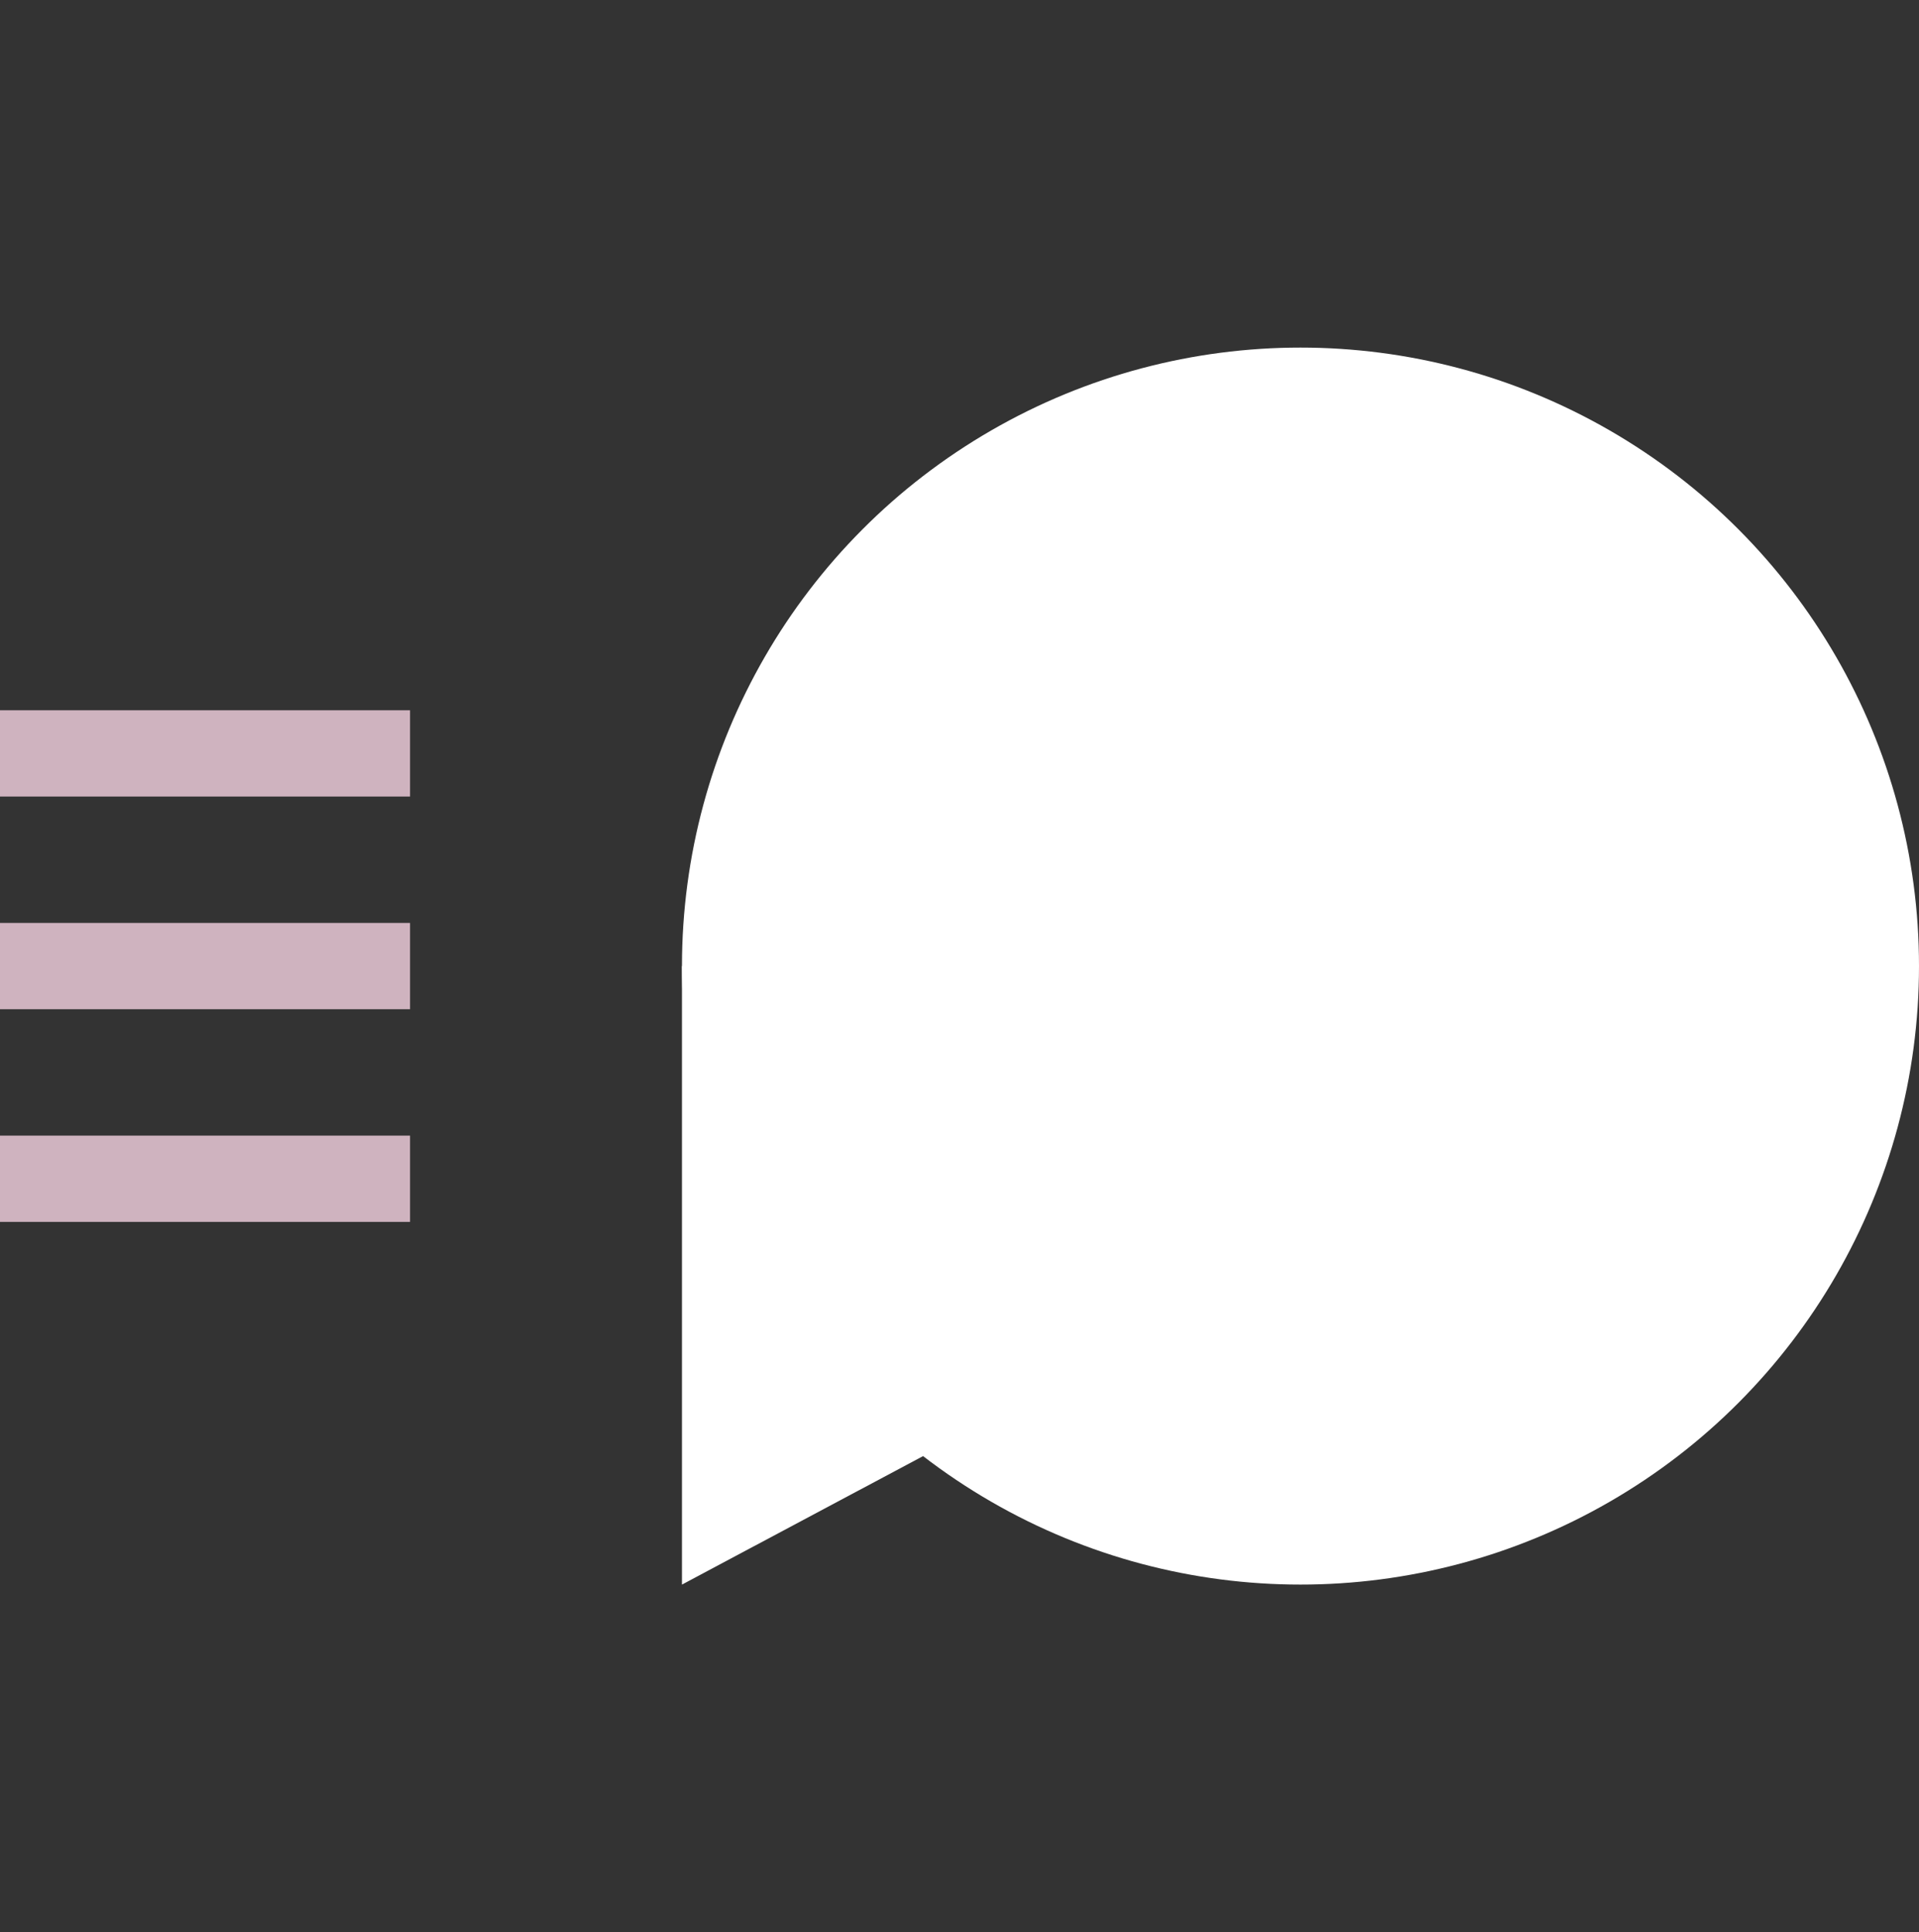<?xml version="1.0" encoding="utf-8"?>
<!-- Generator: Adobe Illustrator 17.0.0, SVG Export Plug-In . SVG Version: 6.00 Build 0)  -->
<!DOCTYPE svg PUBLIC "-//W3C//DTD SVG 1.1//EN" "http://www.w3.org/Graphics/SVG/1.1/DTD/svg11.dtd">
<svg version="1.1" id="Layer_1" xmlns="http://www.w3.org/2000/svg" xmlns:xlink="http://www.w3.org/1999/xlink" x="0px" y="0px"
	 width="54.624px" height="55px" viewBox="4.844 2.467 54.624 55" enable-background="new 4.844 2.467 54.624 55"
	 xml:space="preserve">
<rect x="4.844" y="2.467" width="54.624" height="55" fill="#333333" stroke="none"/>
<g>
	<circle fill="#FFFFFF" cx="41.862" cy="29.967" r="17.606"/>
	<polyline fill="#FFFFFF" points="24.256,47.573 24.256,29.967 58.405,29.377 	"/>
</g>
<g>
	<g>
		<rect x="4.844" y="22.685" fill="#CFB3BF" width="11.672" height="2.456"/>
		<rect x="4.844" y="28.739" fill="#CFB3BF" width="11.672" height="2.456"/>
		<rect x="4.844" y="34.793" fill="#CFB3BF" width="11.672" height="2.456"/>
	</g>
</g>
</svg>
